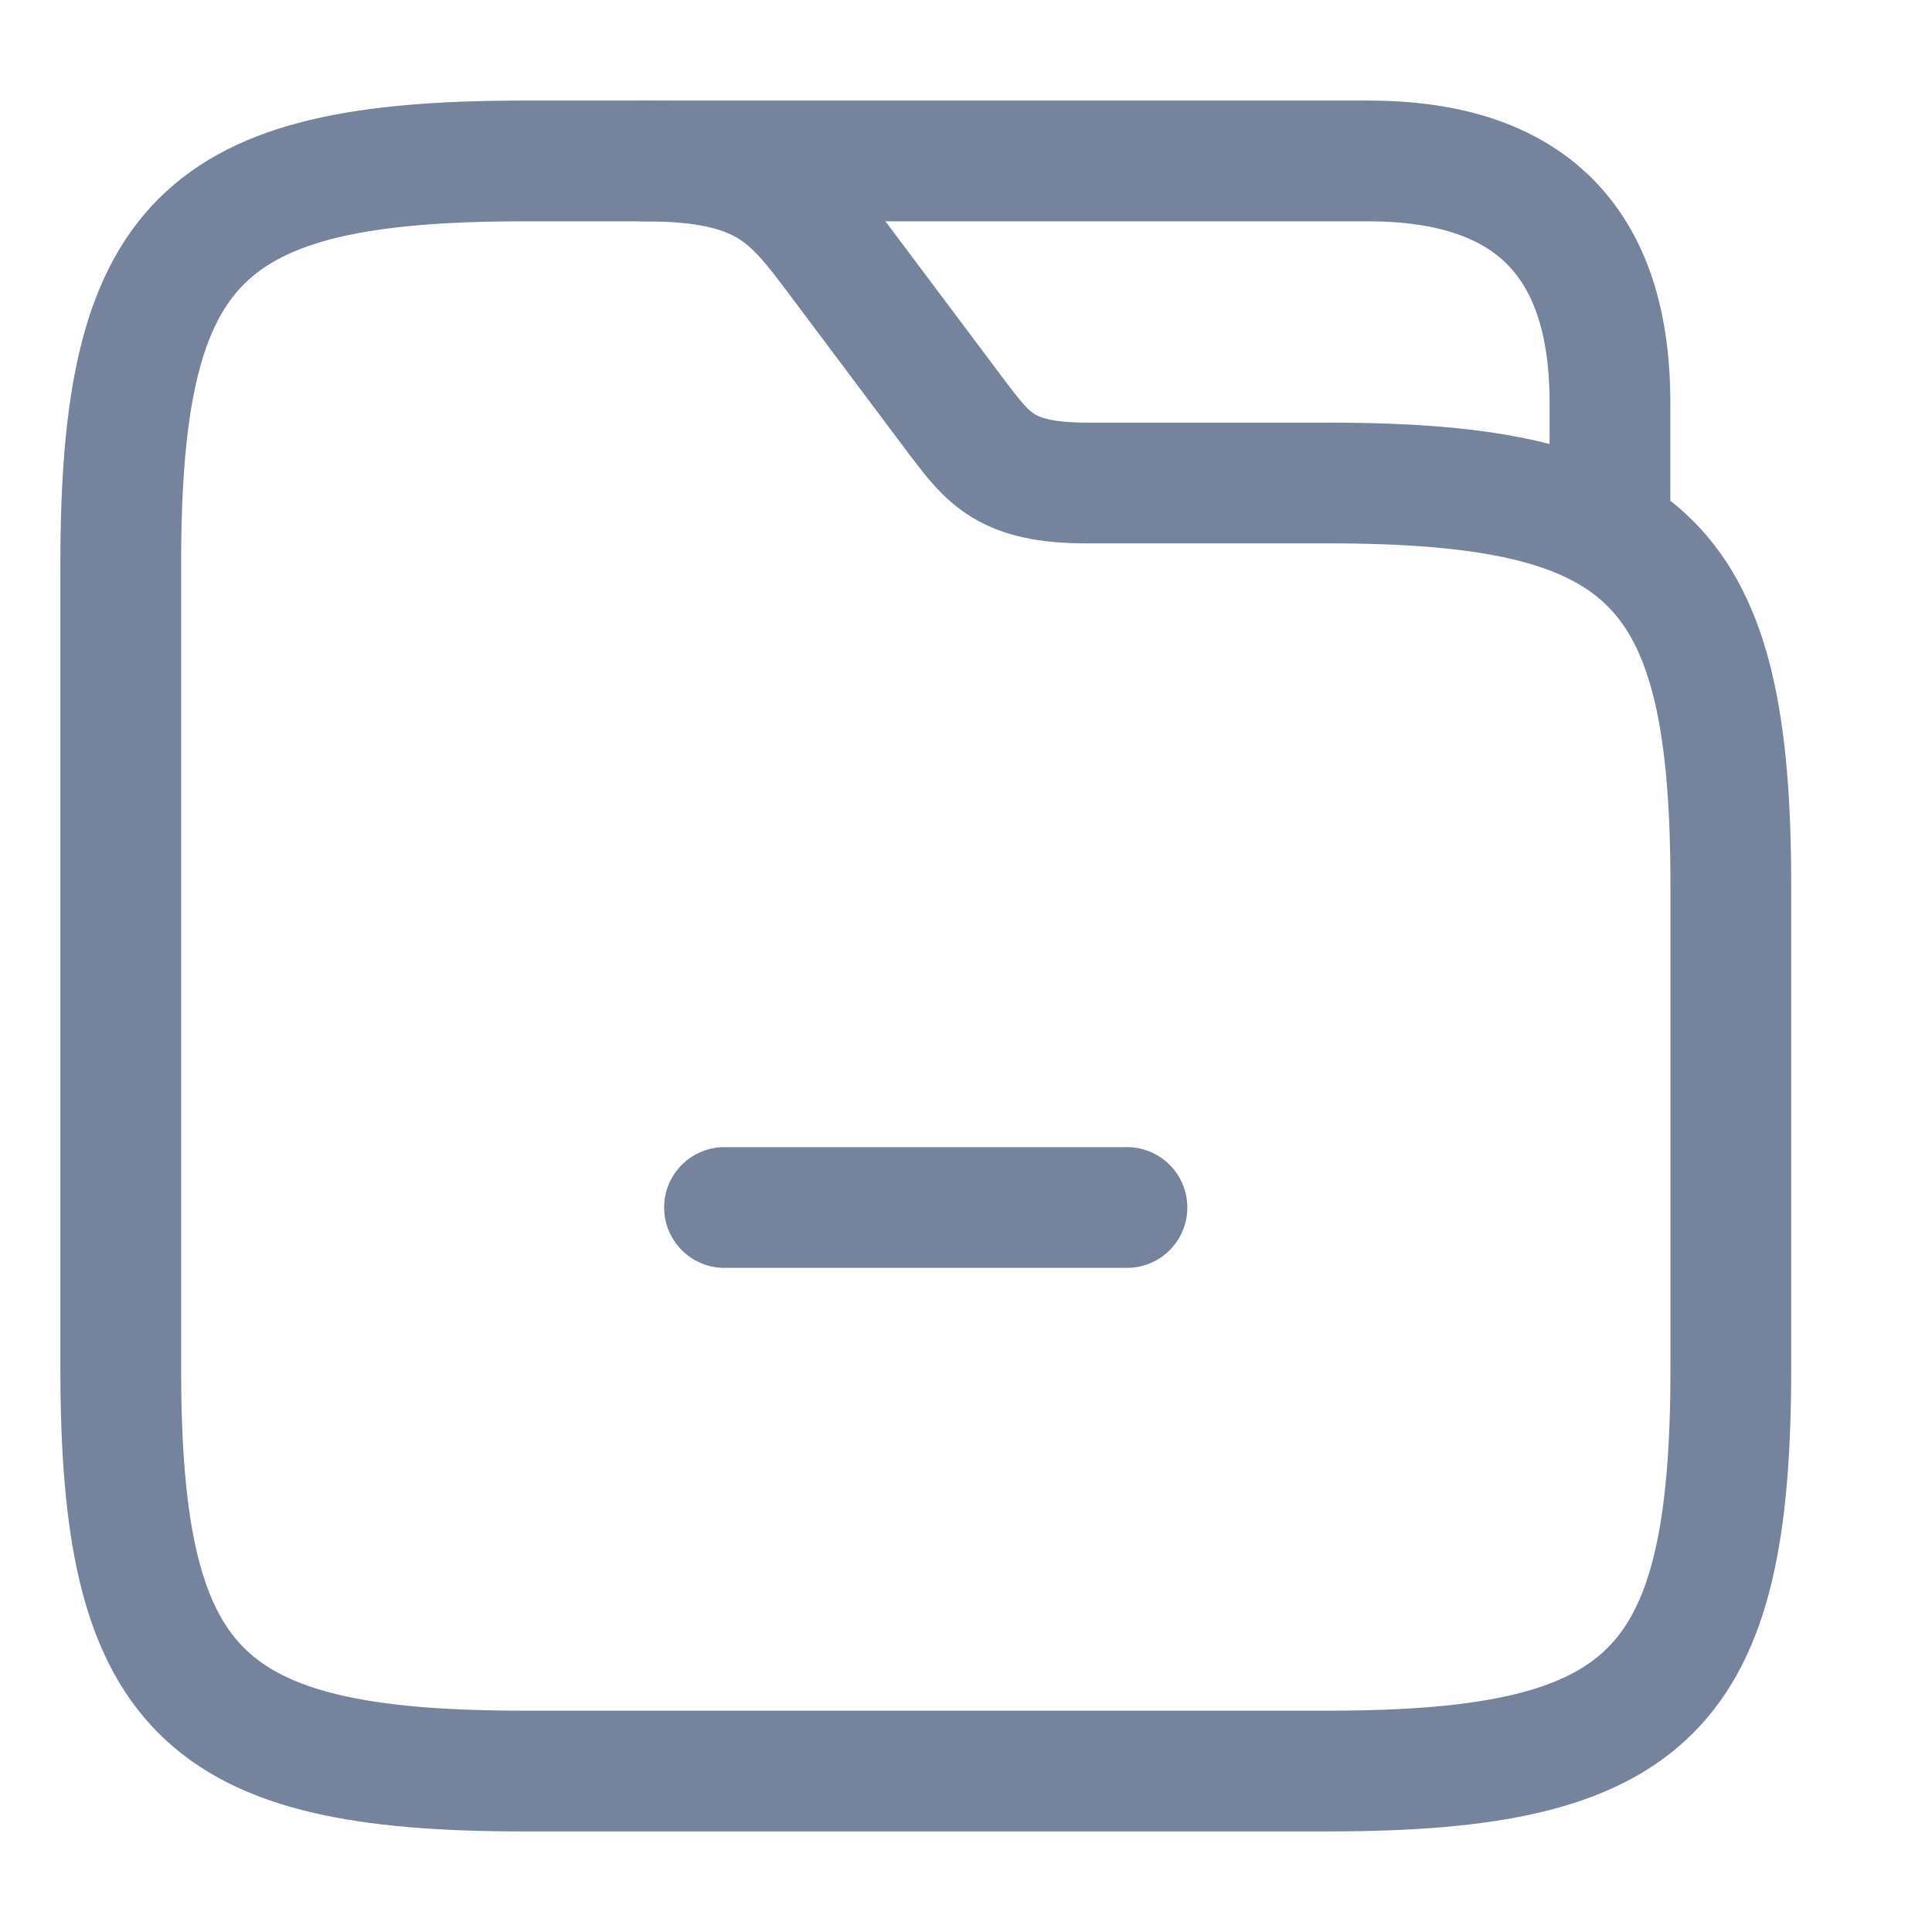<svg width="16" height="16" viewBox="0 0 16 16" fill="none" xmlns="http://www.w3.org/2000/svg">
<path d="M14.334 7.333V11.333C14.334 14 13.667 14.667 11 14.667H4.333C1.667 14.667 1 14 1 11.333V4.667C1 2 1.667 1.333 4.333 1.333H5.333C6.333 1.333 6.553 1.627 6.933 2.133L7.933 3.467C8.187 3.8 8.333 4 9 4H11C13.667 4 14.334 4.667 14.334 7.333Z" stroke="#75839D" stroke-miterlimit="10"/>
<path d="M5.333 1.333H11.333C12.667 1.333 13.333 2 13.333 3.333V4.253" stroke="#75839D" stroke-miterlimit="10" stroke-linecap="round" stroke-linejoin="round"/>
<path d="M9.333 10H6" stroke="#75839D" stroke-miterlimit="10" stroke-linecap="round" stroke-linejoin="round"/>
</svg>
